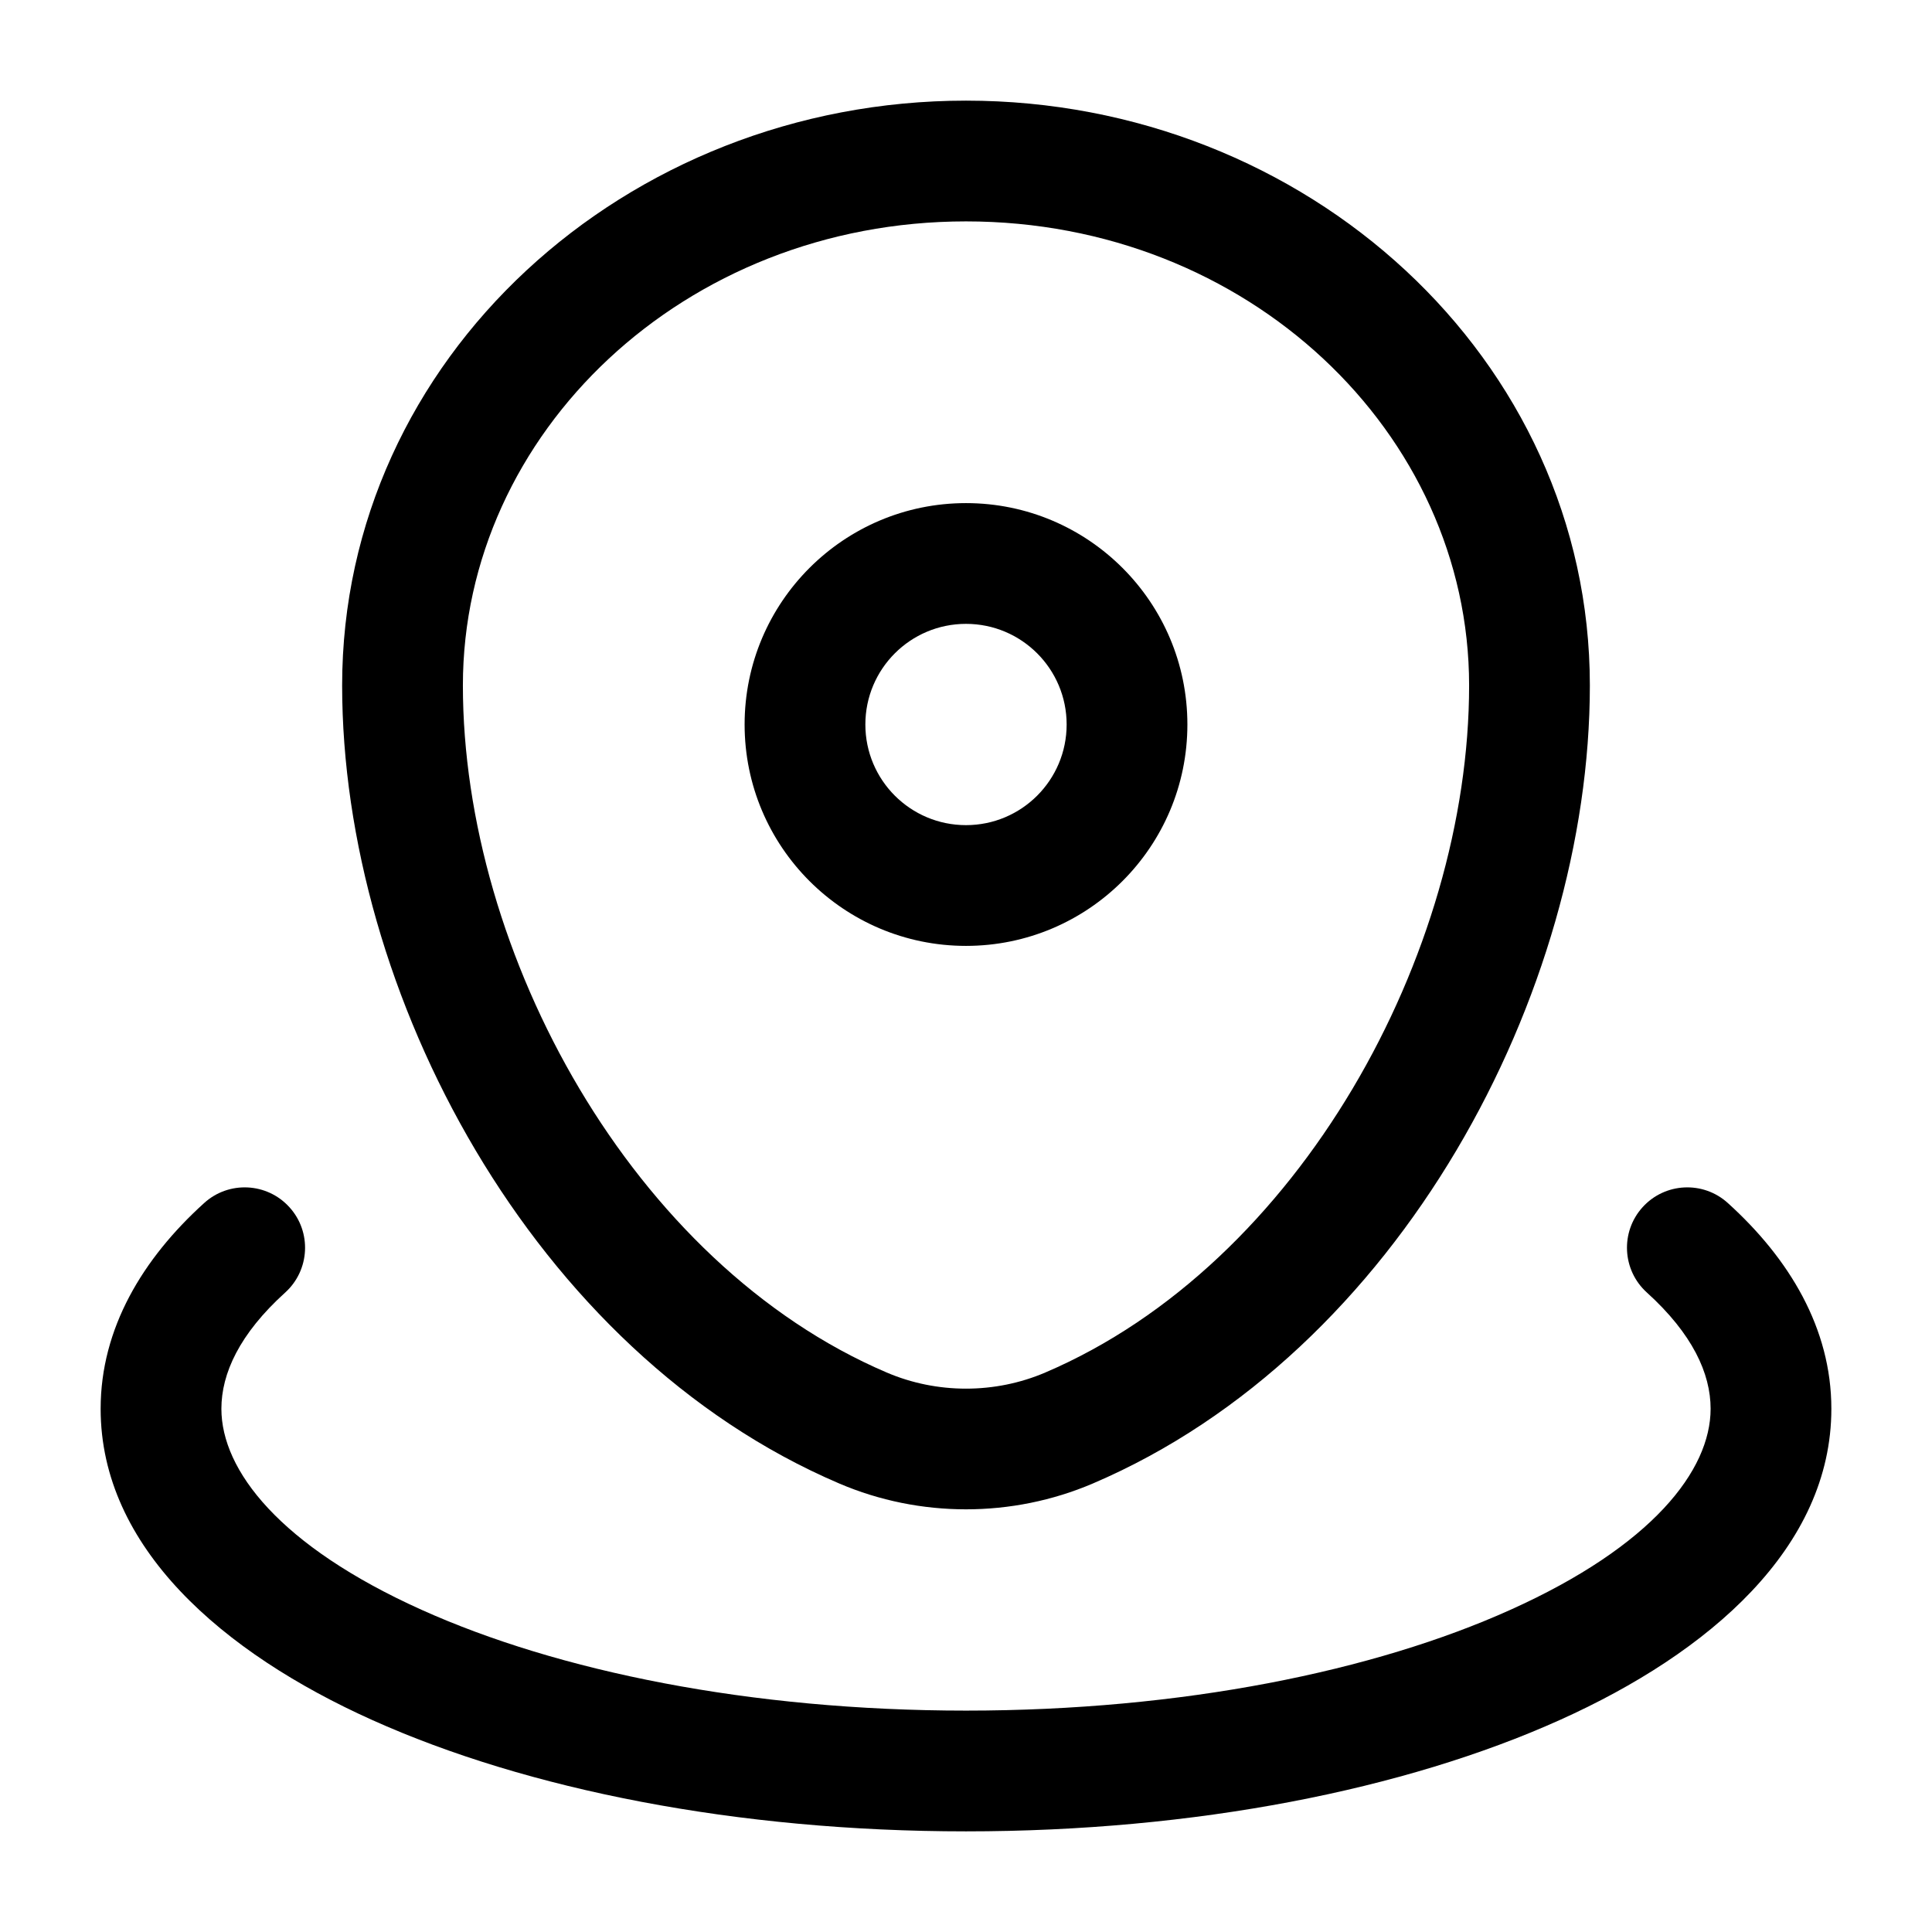 <svg width="22" height="22" viewBox="0 0 22 22" fill="none" xmlns="http://www.w3.org/2000/svg">
<path fill-rule="evenodd" clip-rule="evenodd" d="M3.896 7.805C3.896 4.082 7.124 1.146 11 1.146C14.876 1.146 18.104 4.082 18.104 7.805C18.104 11.299 15.938 15.4 12.444 16.893C11.526 17.285 10.474 17.285 9.557 16.893C6.062 15.4 3.896 11.299 3.896 7.805ZM11 2.521C7.789 2.521 5.271 4.932 5.271 7.805C5.271 10.856 7.201 14.392 10.097 15.629C10.669 15.874 11.331 15.874 11.903 15.629C14.799 14.392 16.729 10.856 16.729 7.805C16.729 4.932 14.212 2.521 11 2.521ZM11 7.104C10.367 7.104 9.854 7.617 9.854 8.25C9.854 8.883 10.367 9.396 11 9.396C11.633 9.396 12.146 8.883 12.146 8.25C12.146 7.617 11.633 7.104 11 7.104ZM8.479 8.25C8.479 6.858 9.608 5.729 11 5.729C12.392 5.729 13.521 6.858 13.521 8.25C13.521 9.642 12.392 10.771 11 10.771C9.608 10.771 8.479 9.642 8.479 8.25ZM3.296 13.747C3.551 14.028 3.529 14.463 3.248 14.718C2.727 15.189 2.521 15.64 2.521 16.042C2.521 16.742 3.185 17.604 4.8 18.331C6.352 19.03 8.543 19.479 11 19.479C13.457 19.479 15.649 19.03 17.2 18.331C18.816 17.604 19.479 16.742 19.479 16.042C19.479 15.64 19.273 15.189 18.753 14.718C18.471 14.463 18.45 14.028 18.704 13.747C18.959 13.465 19.394 13.444 19.675 13.699C20.375 14.332 20.854 15.126 20.854 16.042C20.854 17.62 19.466 18.82 17.764 19.585C15.998 20.38 13.606 20.854 11 20.854C8.395 20.854 6.003 20.38 4.236 19.585C2.534 18.82 1.146 17.62 1.146 16.042C1.146 15.126 1.625 14.332 2.325 13.699C2.606 13.444 3.041 13.465 3.296 13.747Z" fill="black"/>
</svg>
